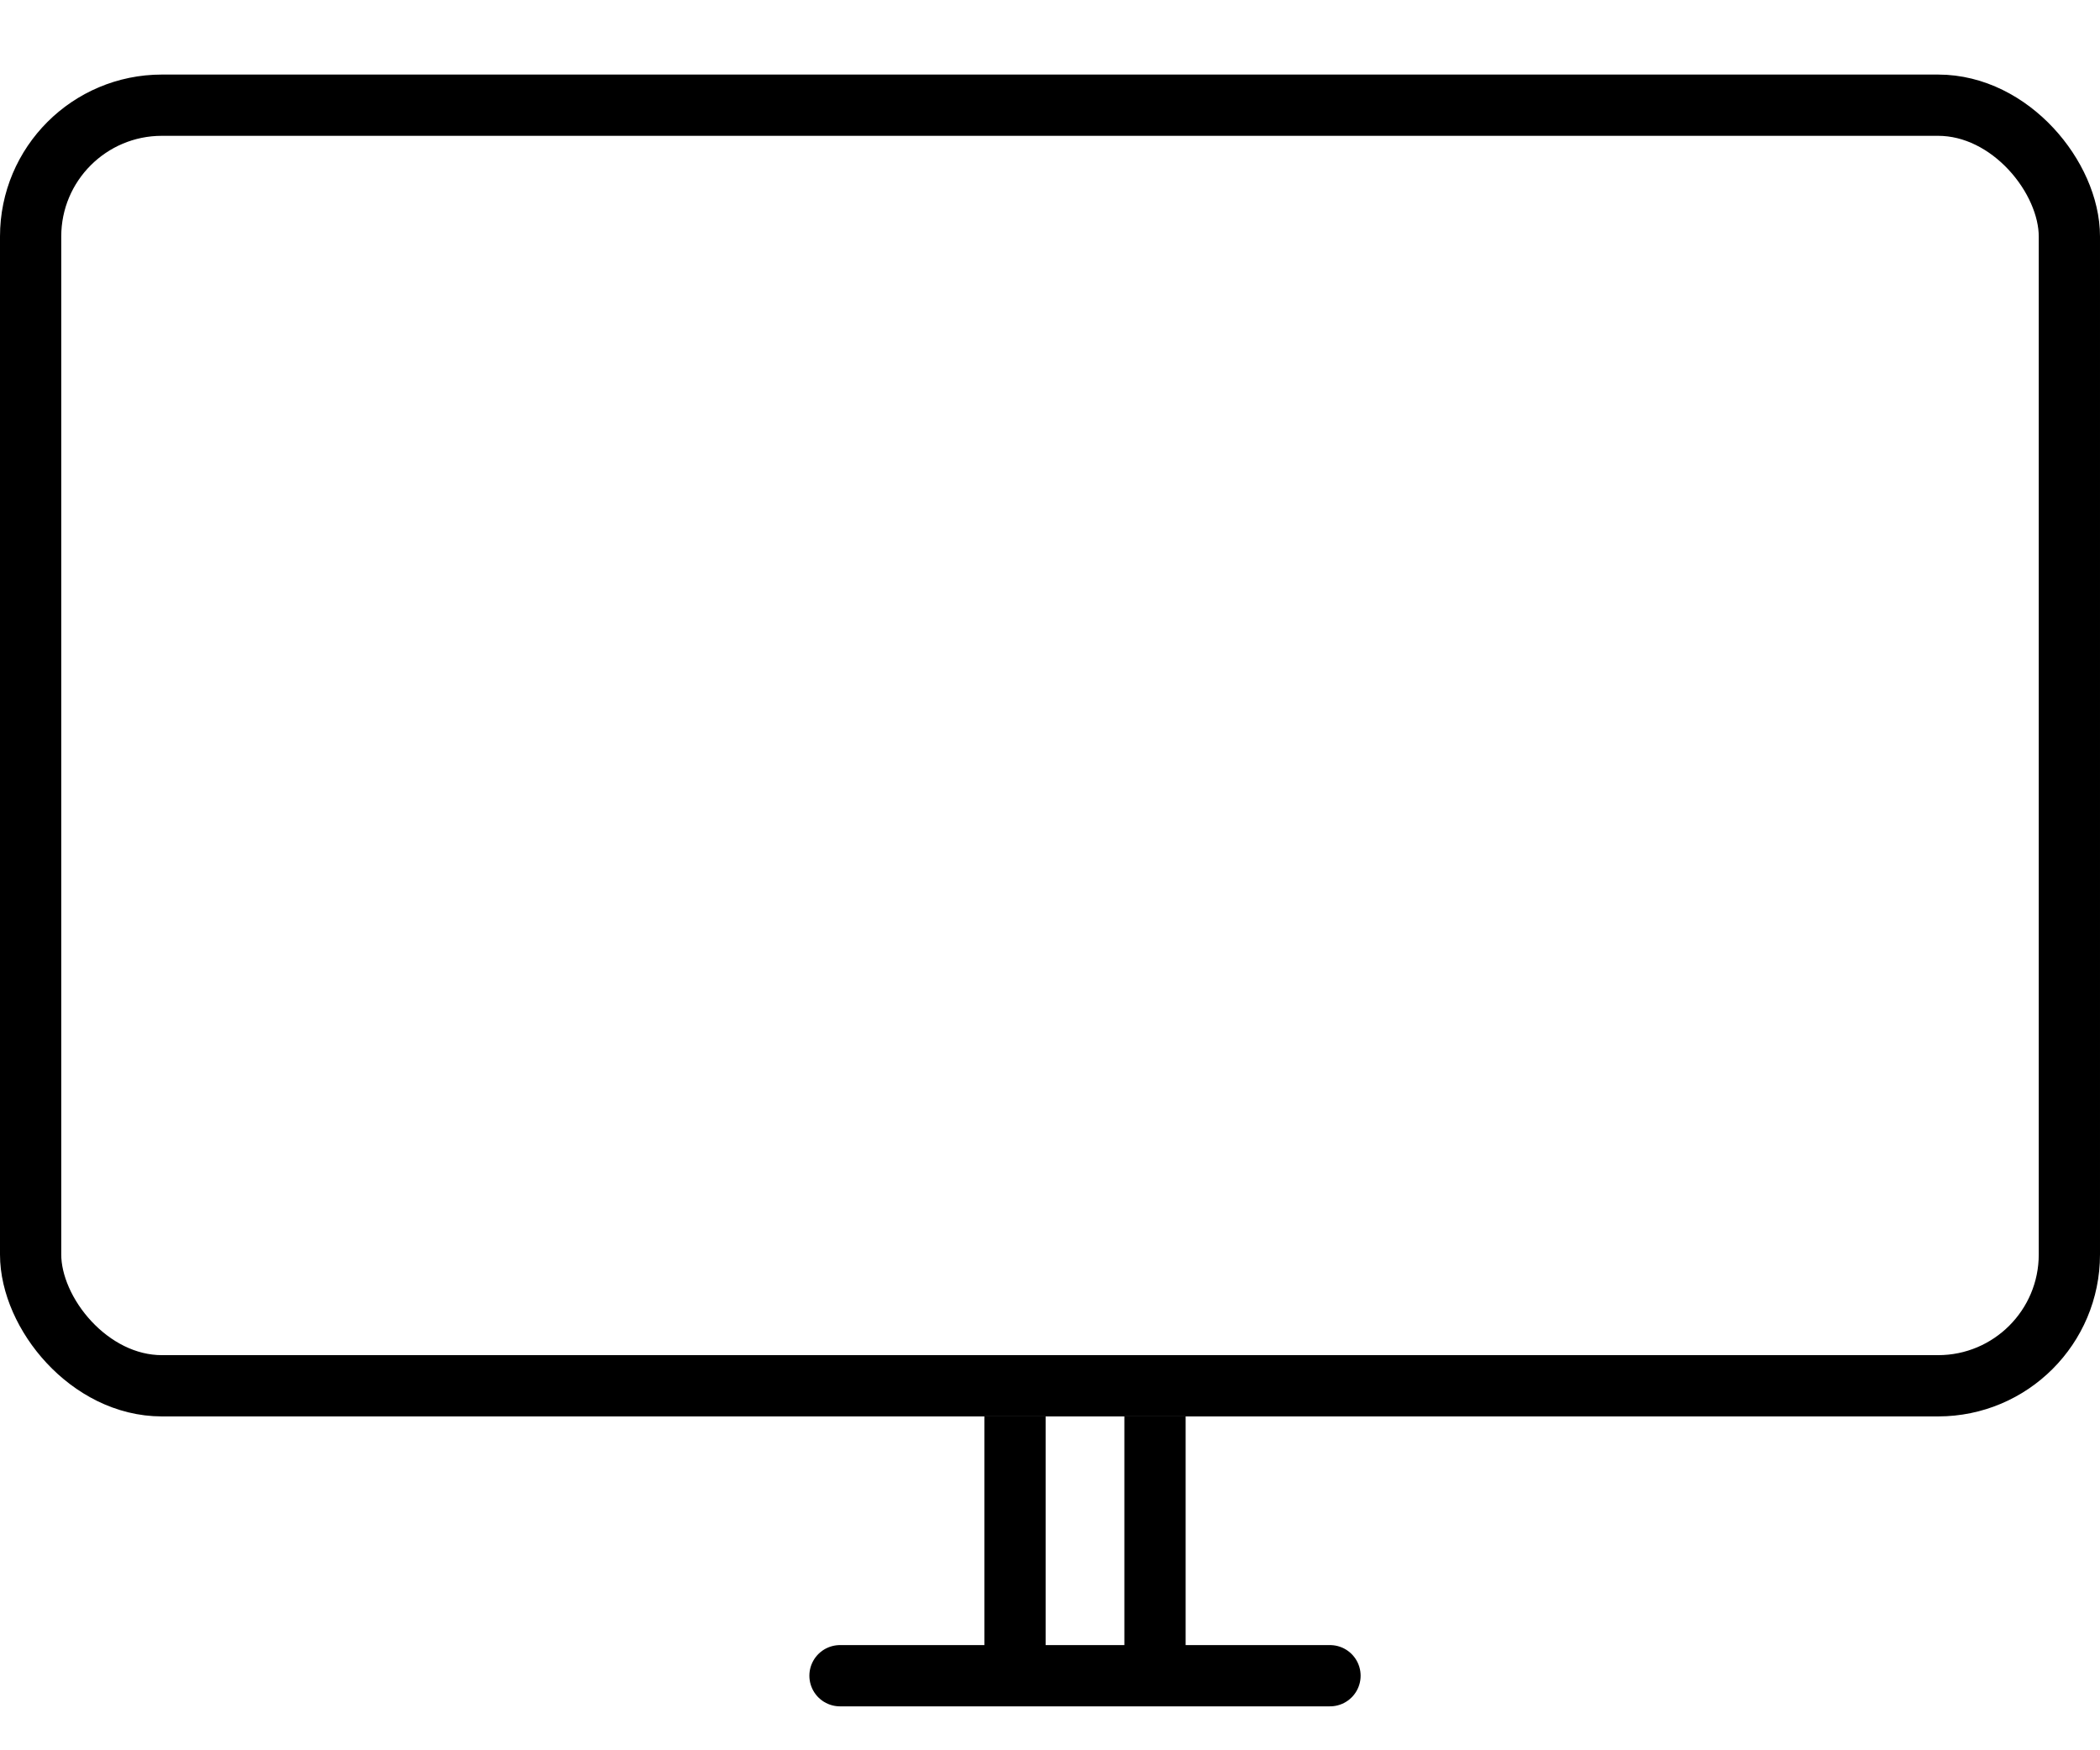<svg xmlns="http://www.w3.org/2000/svg" width="24" height="20" viewBox="0 0 24 20">
    <g fill="none" fill-rule="evenodd" stroke="#000" stroke-width=".7">
        <rect width="23.3" height="14.633" x=".35" y="1.202" rx="1.5"/>
        <path d="M11.6 16.185v2.963M13.2 16.185v2.963"/>
        <path stroke-linecap="round" d="M9.6 19.148h5.6"/>
    </g>
</svg>
